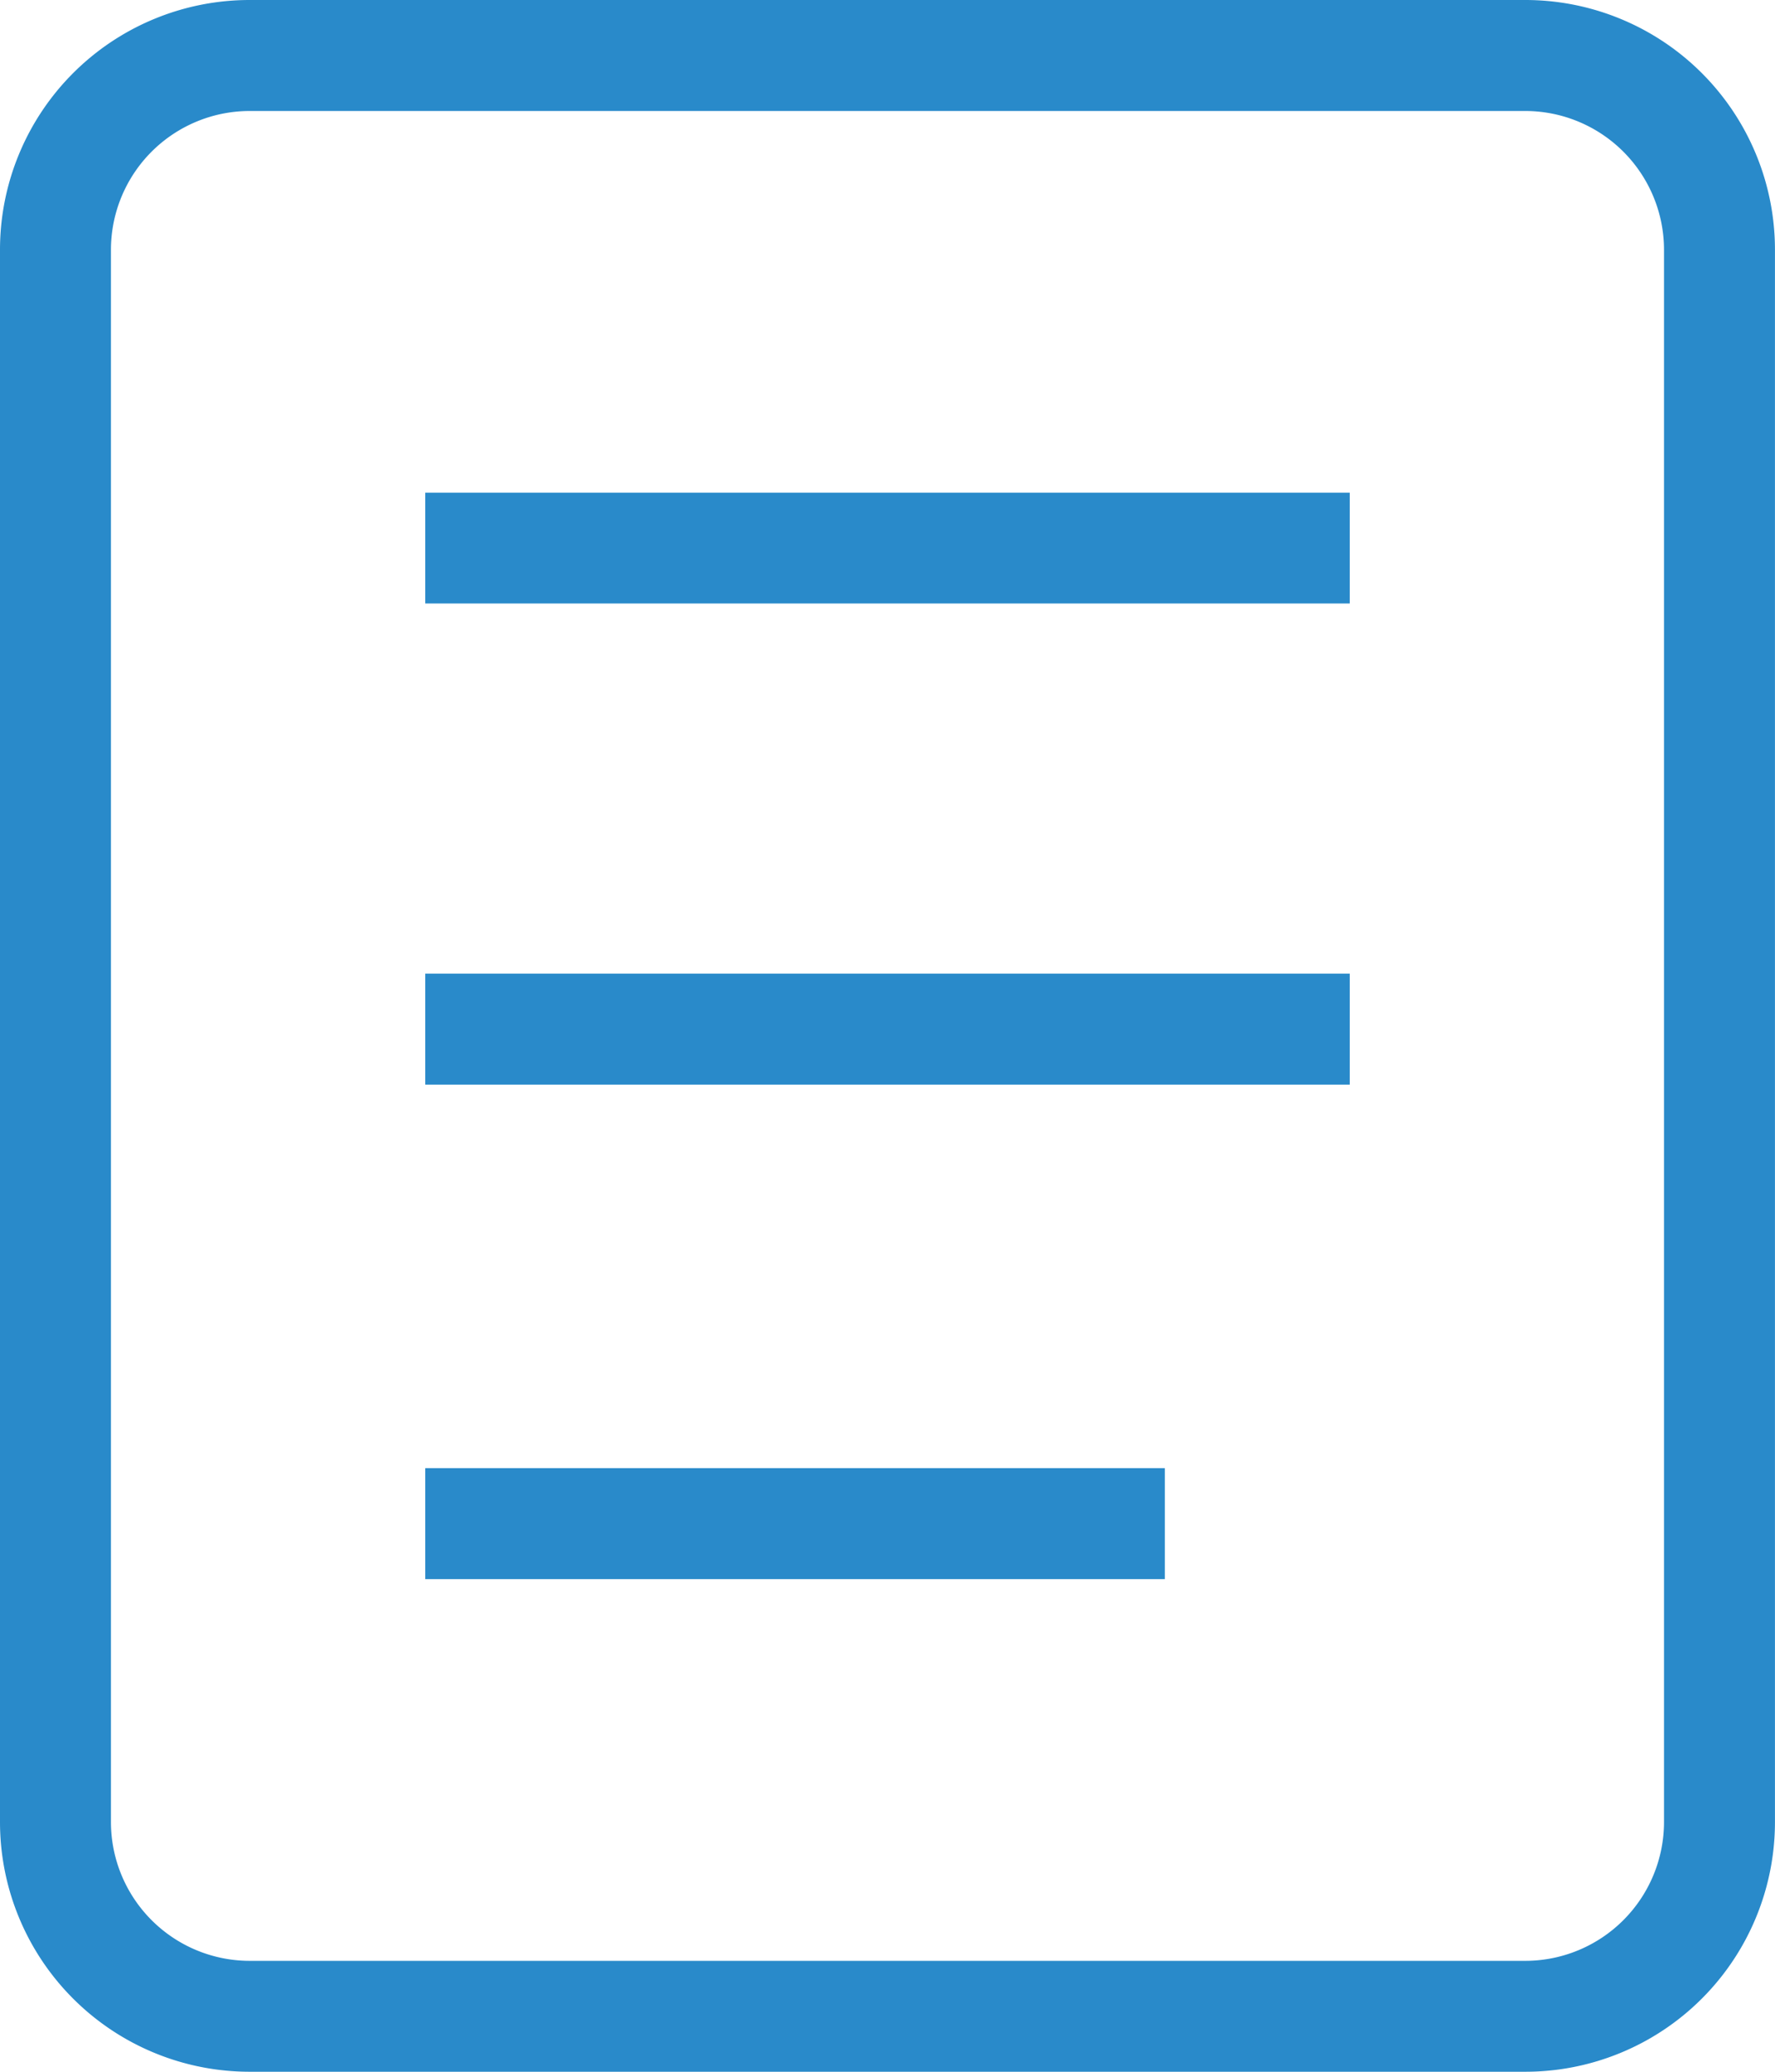 <?xml version="1.0" encoding="UTF-8"?>
<svg xmlns="http://www.w3.org/2000/svg" width="38.942" height="45.432" viewBox="0 0 38.942 45.432">
  <g id="描述文本" transform="translate(-128 -64)">
    <path id="路径_1571" d="M161.465,66.434a3.046,3.046,0,0,1,3.042,3.042v34.48A3.046,3.046,0,0,1,161.465,107H133.476a3.046,3.046,0,0,1-3.042-3.042V69.476a3.046,3.046,0,0,1,3.042-3.042h27.989m0-2.434H133.476A5.476,5.476,0,0,0,128,69.476v34.48a5.476,5.476,0,0,0,5.476,5.476h27.989a5.476,5.476,0,0,0,5.476-5.476V69.476A5.476,5.476,0,0,0,161.465,64Z" transform="translate(0)" fill="#298aca"></path>
    <path id="路径_1572" d="M312,287.617h20.282v2.434H312Zm0,10.844h16.226v2.434H312Zm0-21.391h20.282V279.5H312Z" transform="translate(-174.67 -202.266)" fill="#298aca"></path>
  </g>
</svg>
